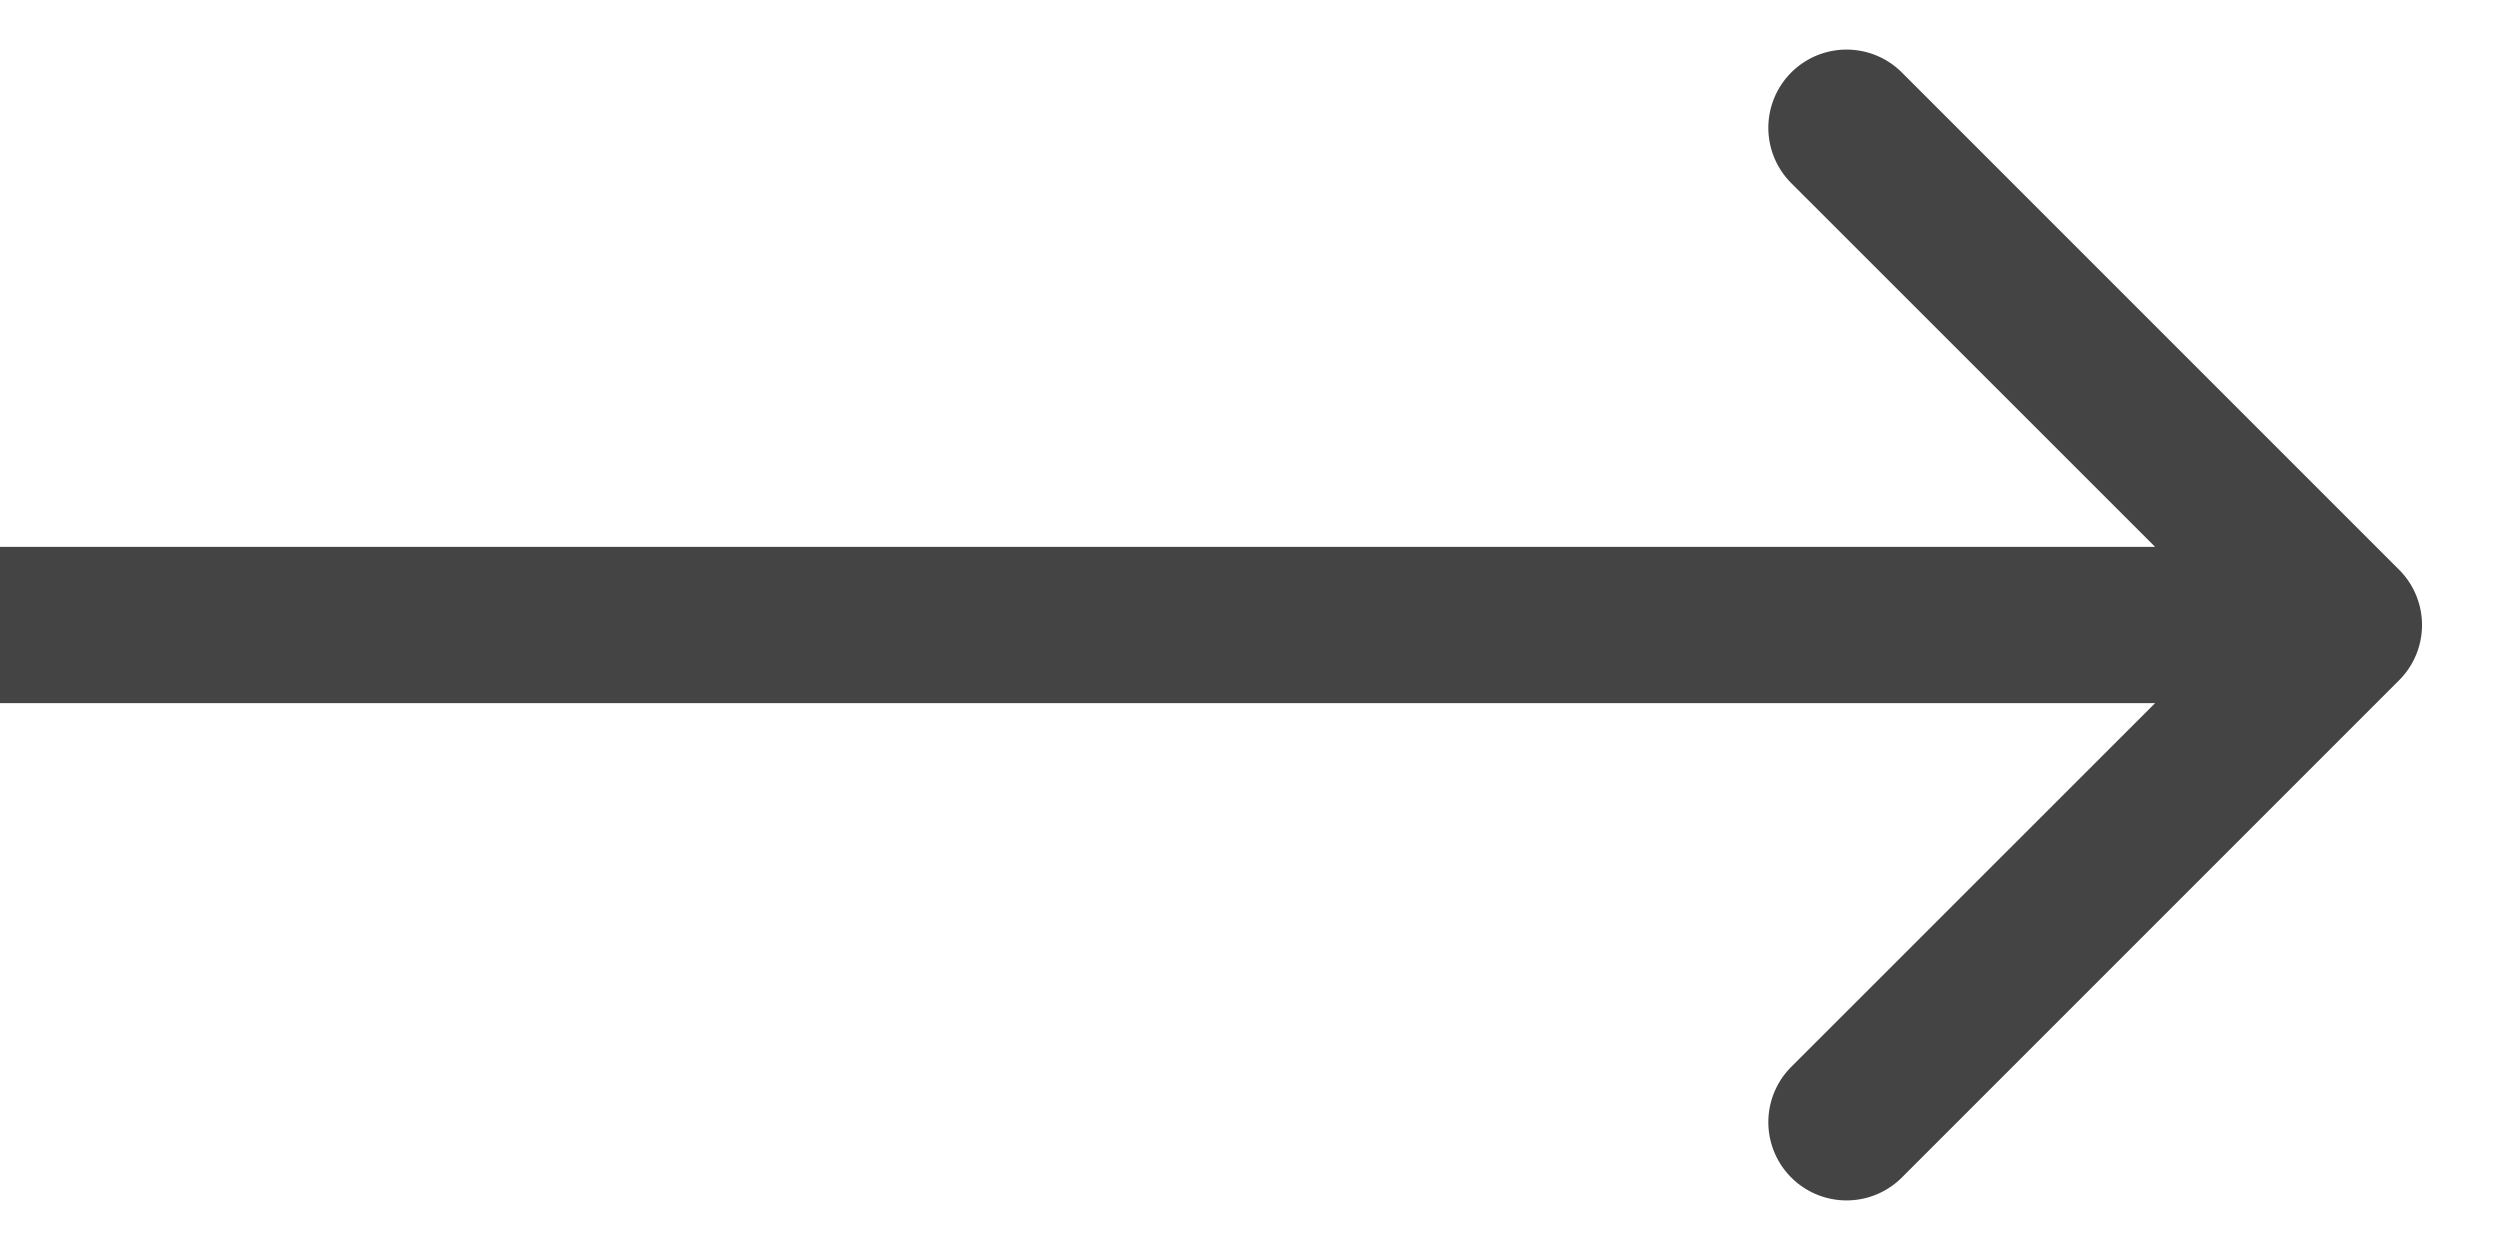 <svg width="16" height="8" fill="none" xmlns="http://www.w3.org/2000/svg"><path d="M15.354 4.354a.5.5 0 000-.708L12.172.464a.5.5 0 10-.708.708L14.293 4l-2.829 2.828a.5.5 0 10.708.708l3.182-3.182zM0 4.5h15v-1H0v1z" fill="#444"/></svg>